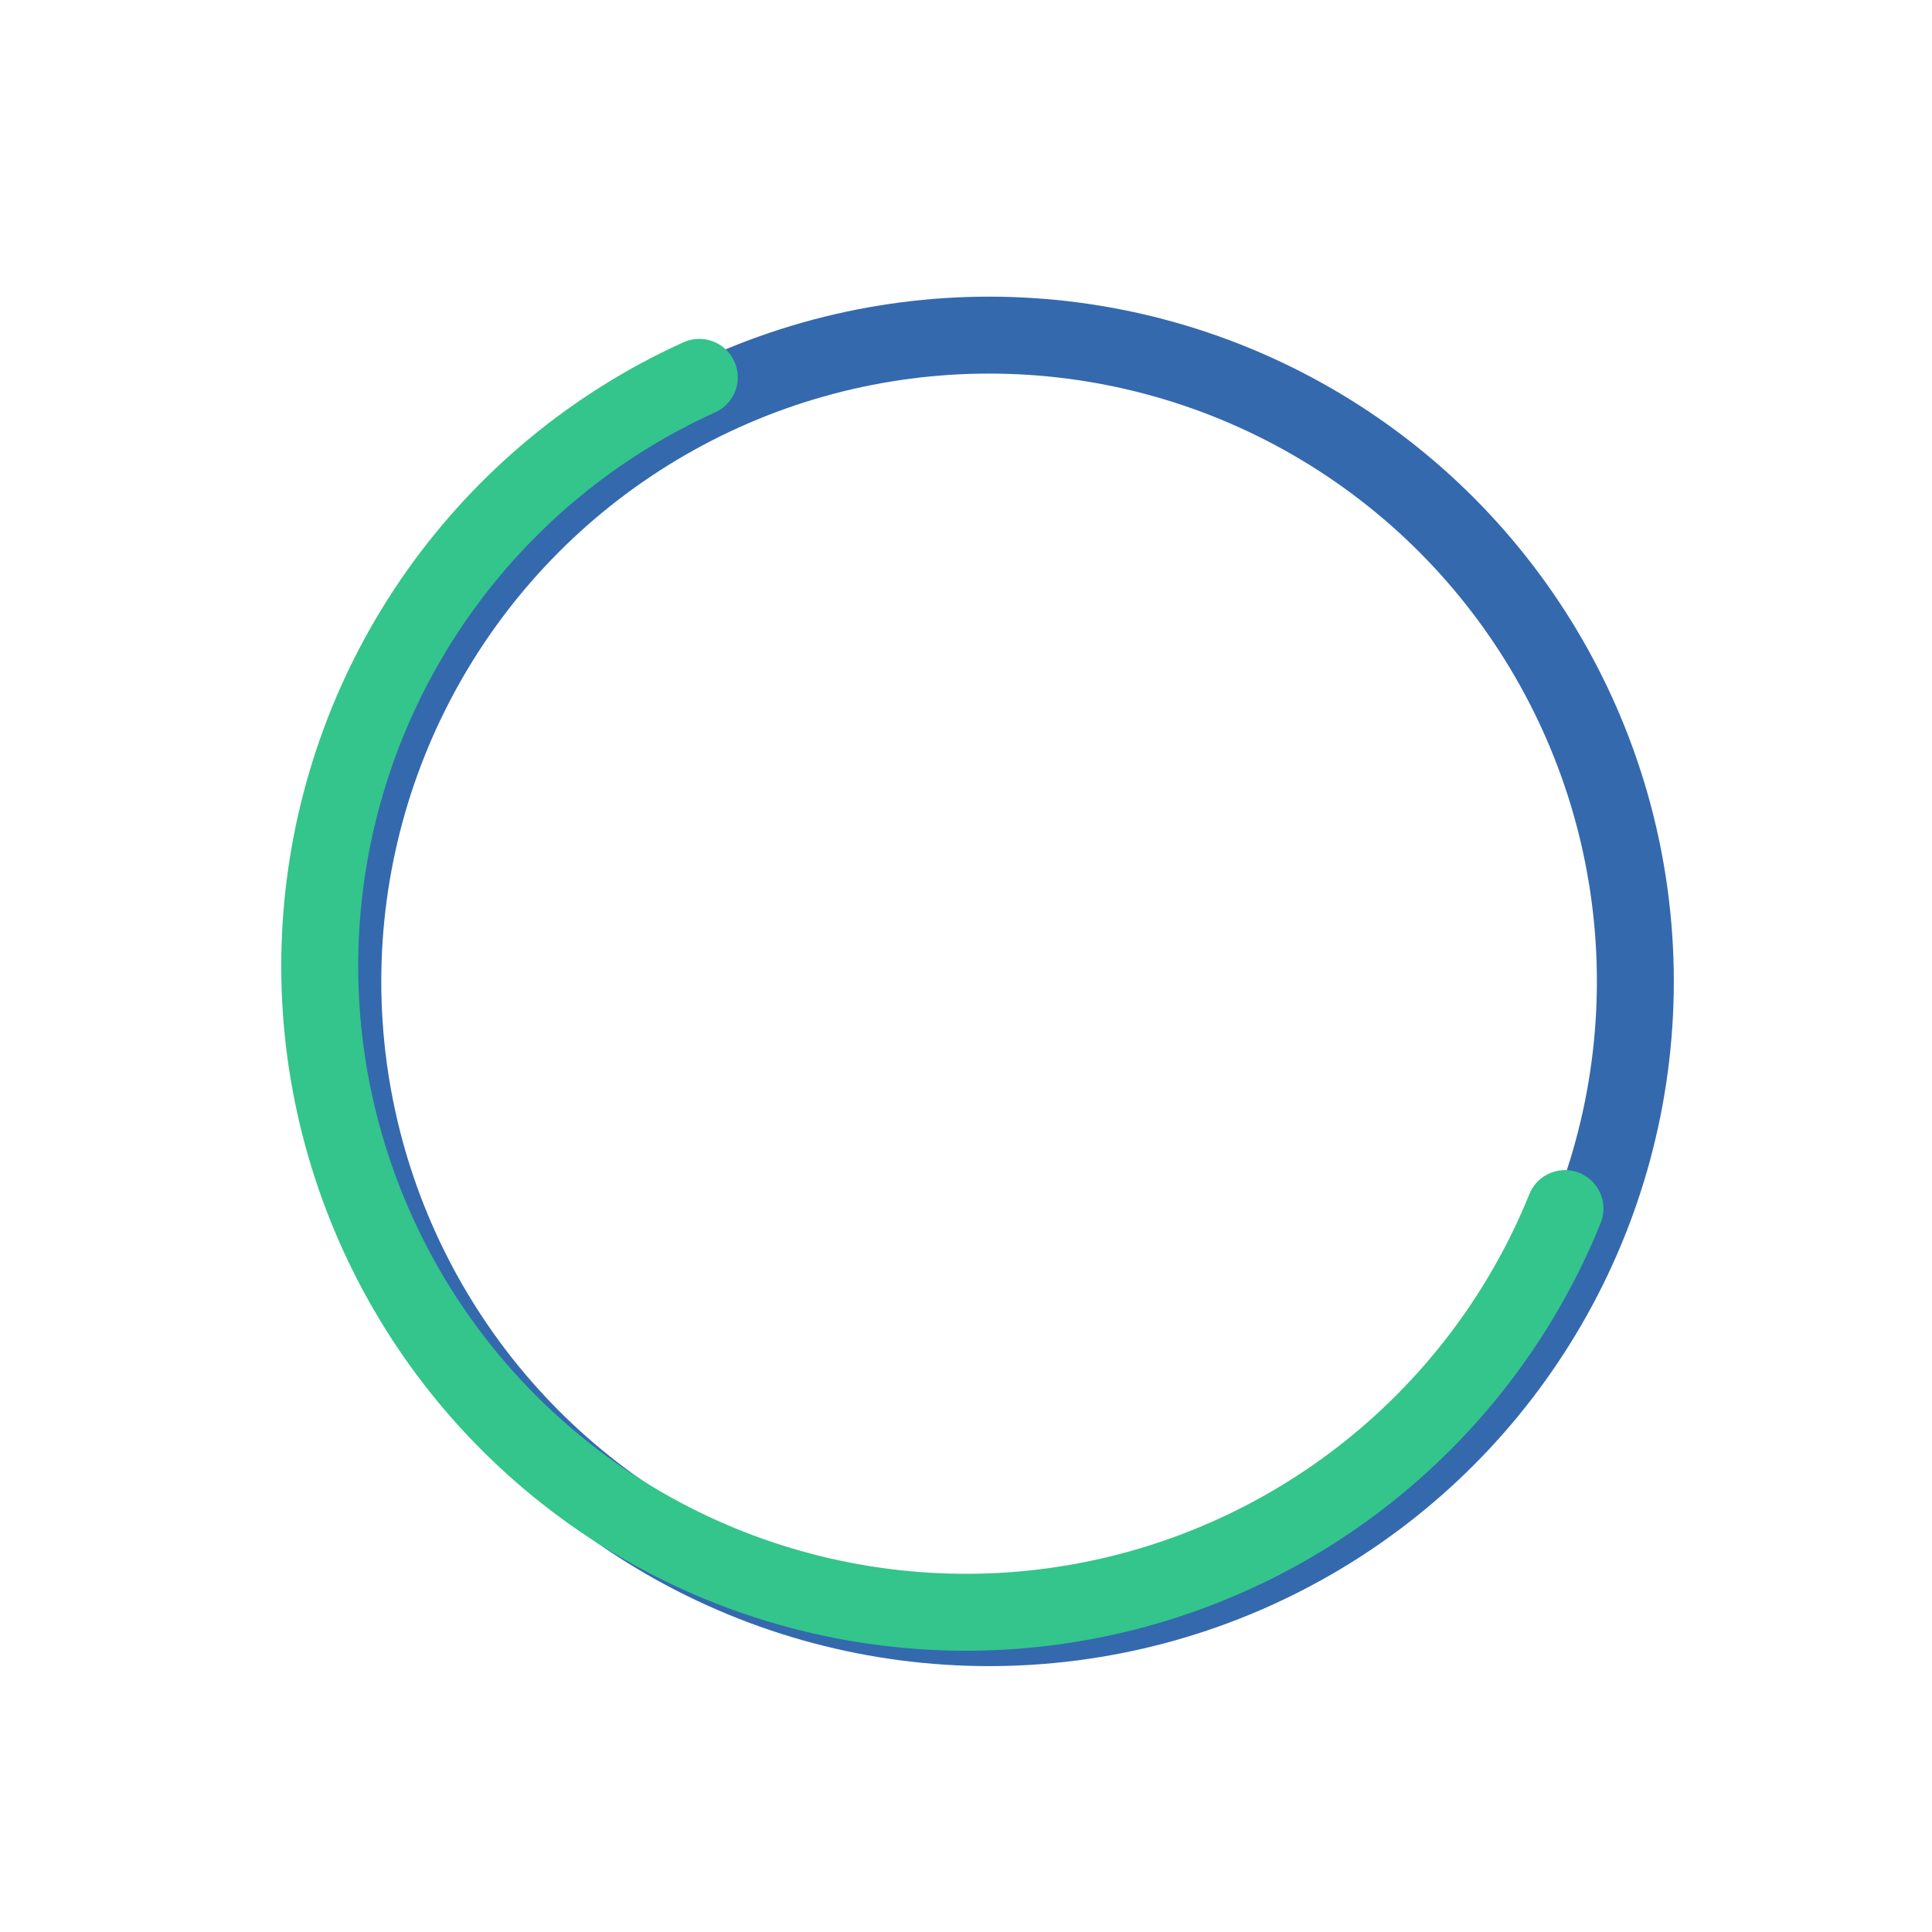 <svg xmlns="http://www.w3.org/2000/svg" xmlns:xlink="http://www.w3.org/1999/xlink" width="251.117" height="251.117" viewBox="0 0 251.117 251.117">
  <defs>
    <filter id="bottom-shadow" x="32.059" y="31.058" width="193" height="193" filterUnits="userSpaceOnUse">
      <feOffset dx="3" dy="2" input="SourceAlpha"/>
      <feGaussianBlur stdDeviation="2.5" result="blur"/>
      <feFlood flood-opacity="0.302"/>
      <feComposite operator="in" in2="blur"/>
      <feComposite in="SourceGraphic"/>
    </filter>
  </defs>
  <g id="Grupo_907" data-name="Grupo 907" transform="translate(34.559 -724.442)">
    <g transform="matrix(1, 0, 0, 1, -34.56, 724.44)" filter="url(#bottom-shadow)">
      <g id="bottom-shadow-2" data-name="bottom-shadow" transform="translate(36.56 36.56)" fill="none" stroke="#3469ae" stroke-linecap="round" stroke-width="10" stroke-dasharray="300 0">
        <circle cx="89" cy="89" r="89" stroke="none"/>
        <circle cx="89" cy="89" r="84" fill="none"/>
      </g>
    </g>
    <g id="blue-_glow" data-name="blue- glow" transform="translate(82.22 724.442) rotate(41)" fill="none" stroke="#33c58b" stroke-linecap="round" stroke-width="10" stroke-dasharray="300 200">
      <circle cx="89" cy="89" r="89" stroke="none"/>
      <circle cx="89" cy="89" r="84" fill="none"/>
    </g>
  </g>
</svg>